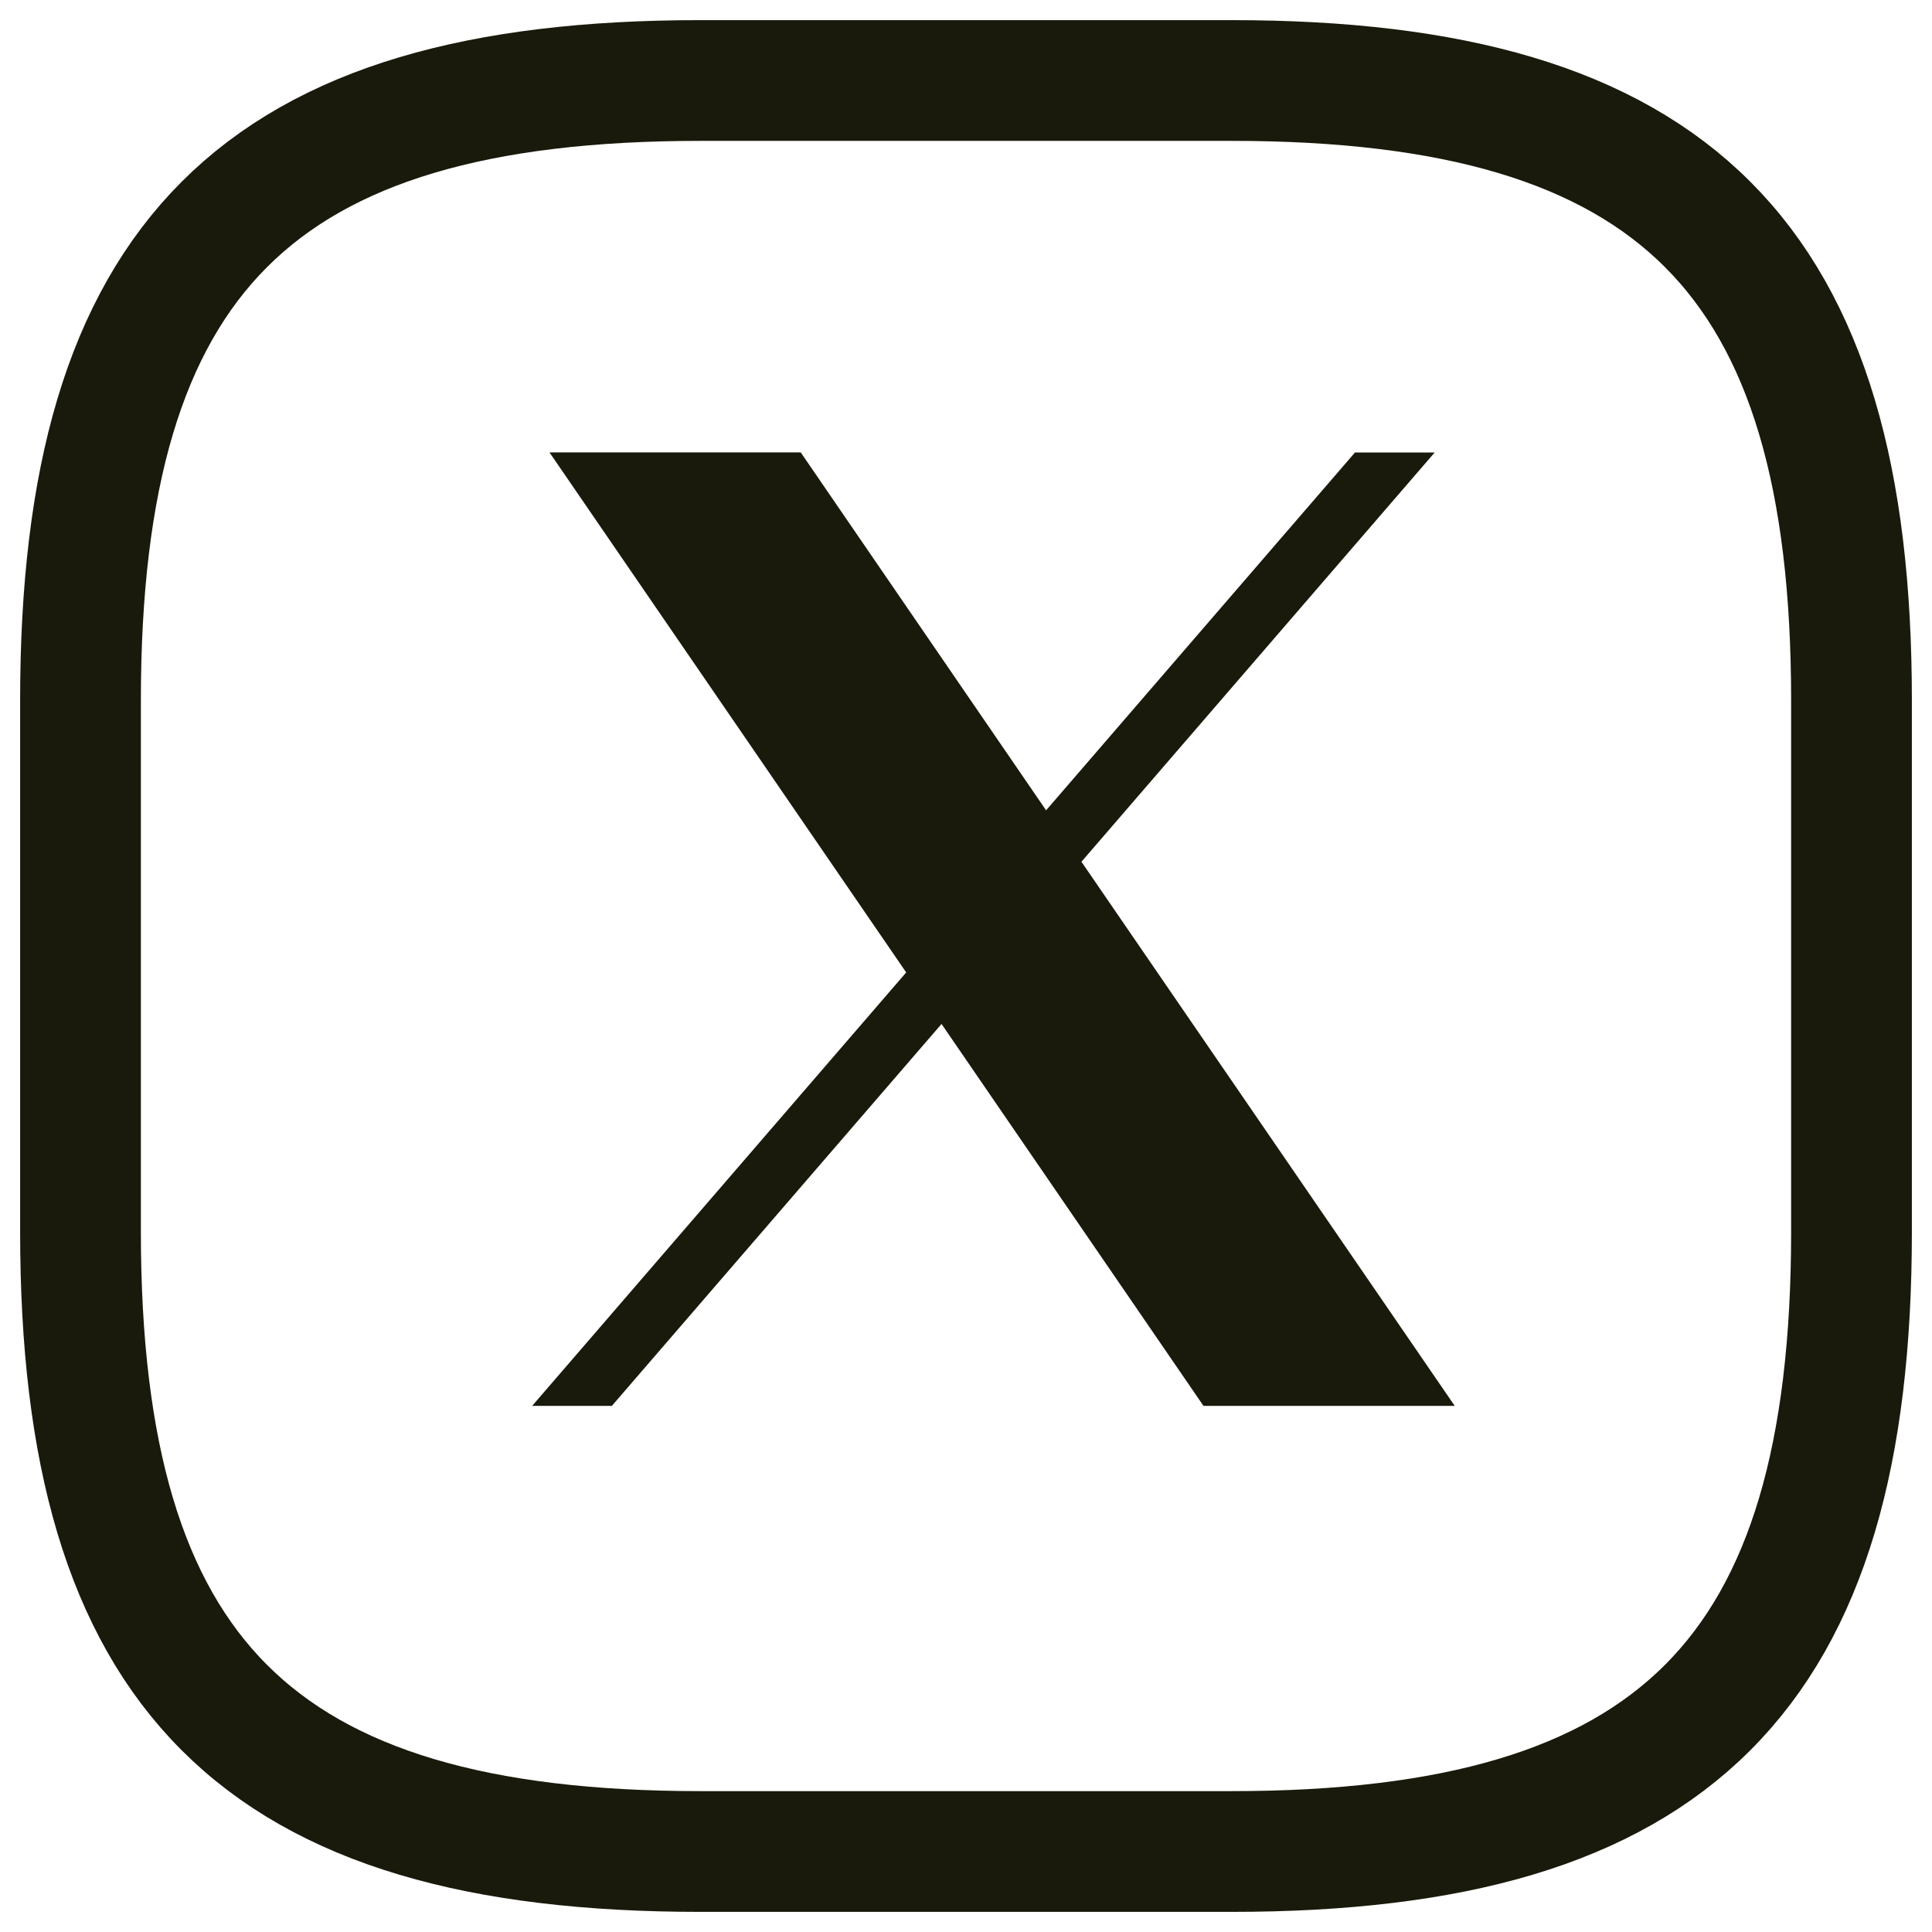<svg xmlns="http://www.w3.org/2000/svg" width="24" height="24" fill="none" xmlns:v="https://vecta.io/nano"><g clip-path="url(#A)"><path d="M15.3 23H8.7C3.2 23 1 20.8 1 15.3V8.7C1 3.2 3.2 1 8.7 1h6.6C20.8 1 23 3.2 23 8.7v6.6c0 5.5-2.2 7.7-7.7 7.7z" stroke="#191a0b" stroke-width="1.5" stroke-linejoin="round"/><path d="M6.826 5.62l4.431 6.46-4.646 5.384h.99l4.095-4.744 3.254 4.744h3.121l-4.637-6.759 4.388-5.084h-.99l-3.837 4.445L9.947 5.62H6.826z" fill="#191a0b"/></g><defs><clipPath id="A"><path fill="#fff" d="M0 0h24v24H0z"/></clipPath></defs></svg>